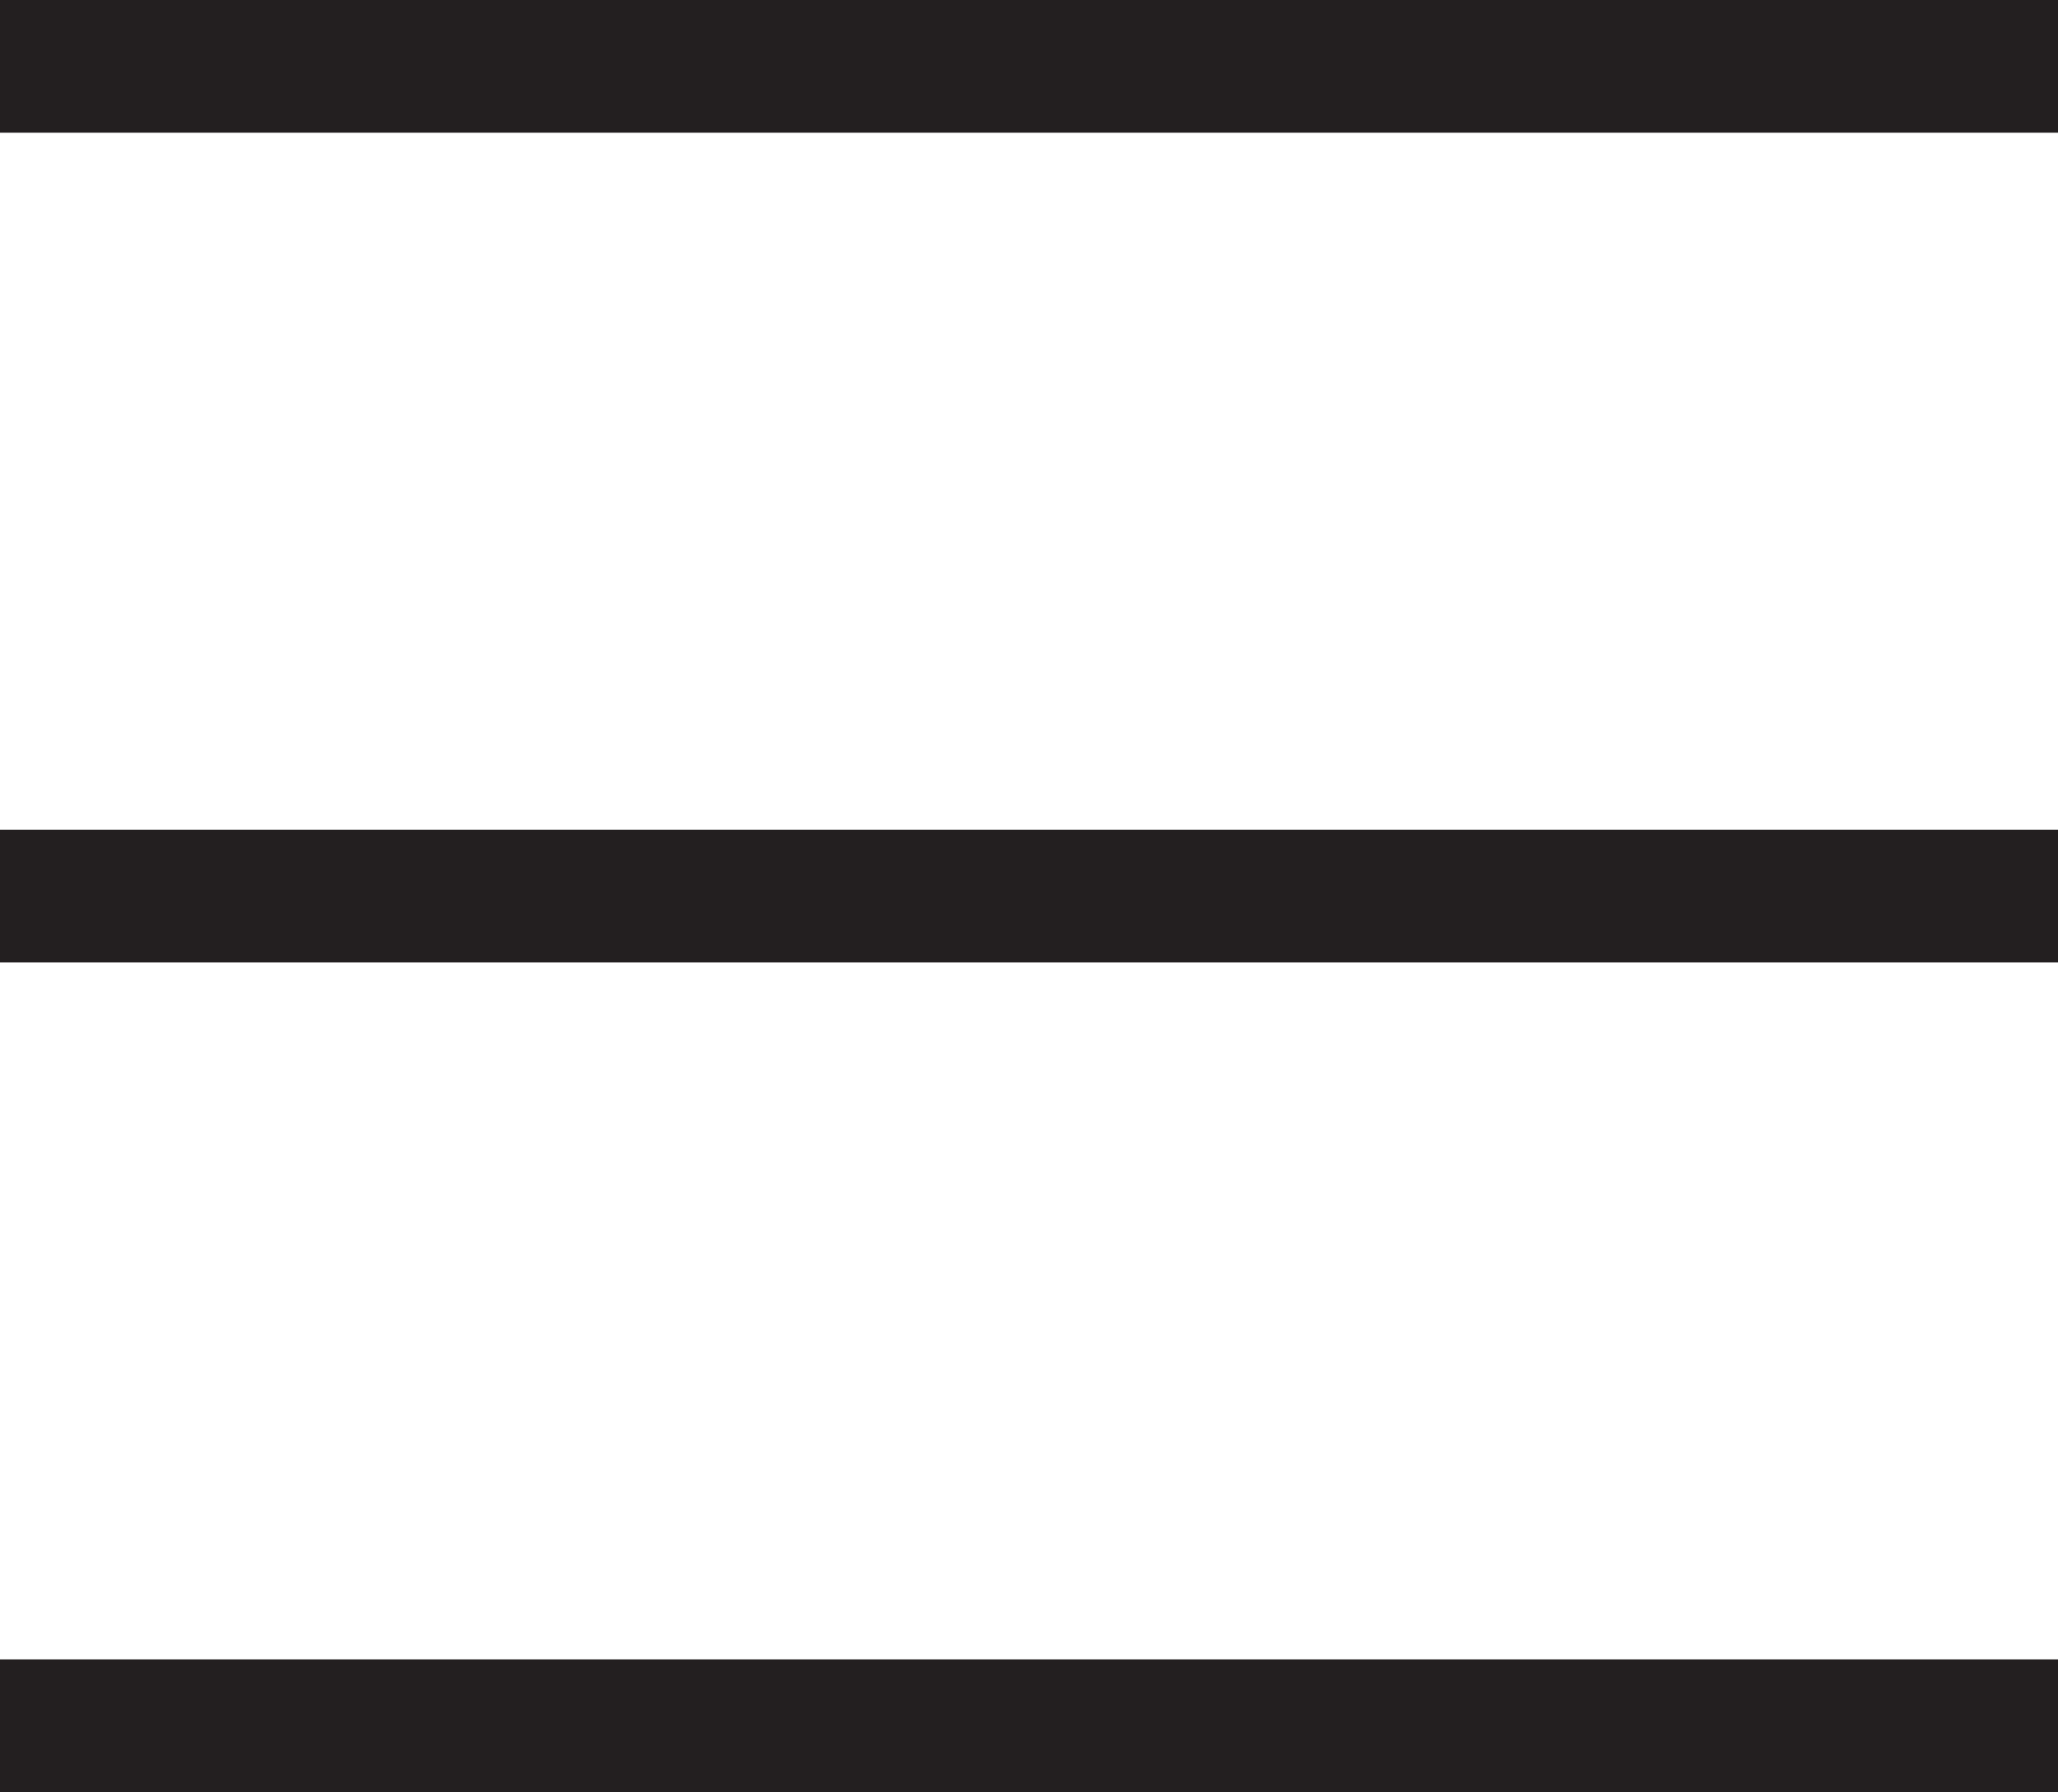 <svg xmlns="http://www.w3.org/2000/svg" width="26.408" height="23" viewBox="1.364 0 26.408 23"><path d="M1.364 21.295h26.408V23H1.364zM1.364 0h26.408v1.703H1.364zm0 10.647h26.408v1.704H1.364z" fill="#231F20"/></svg>